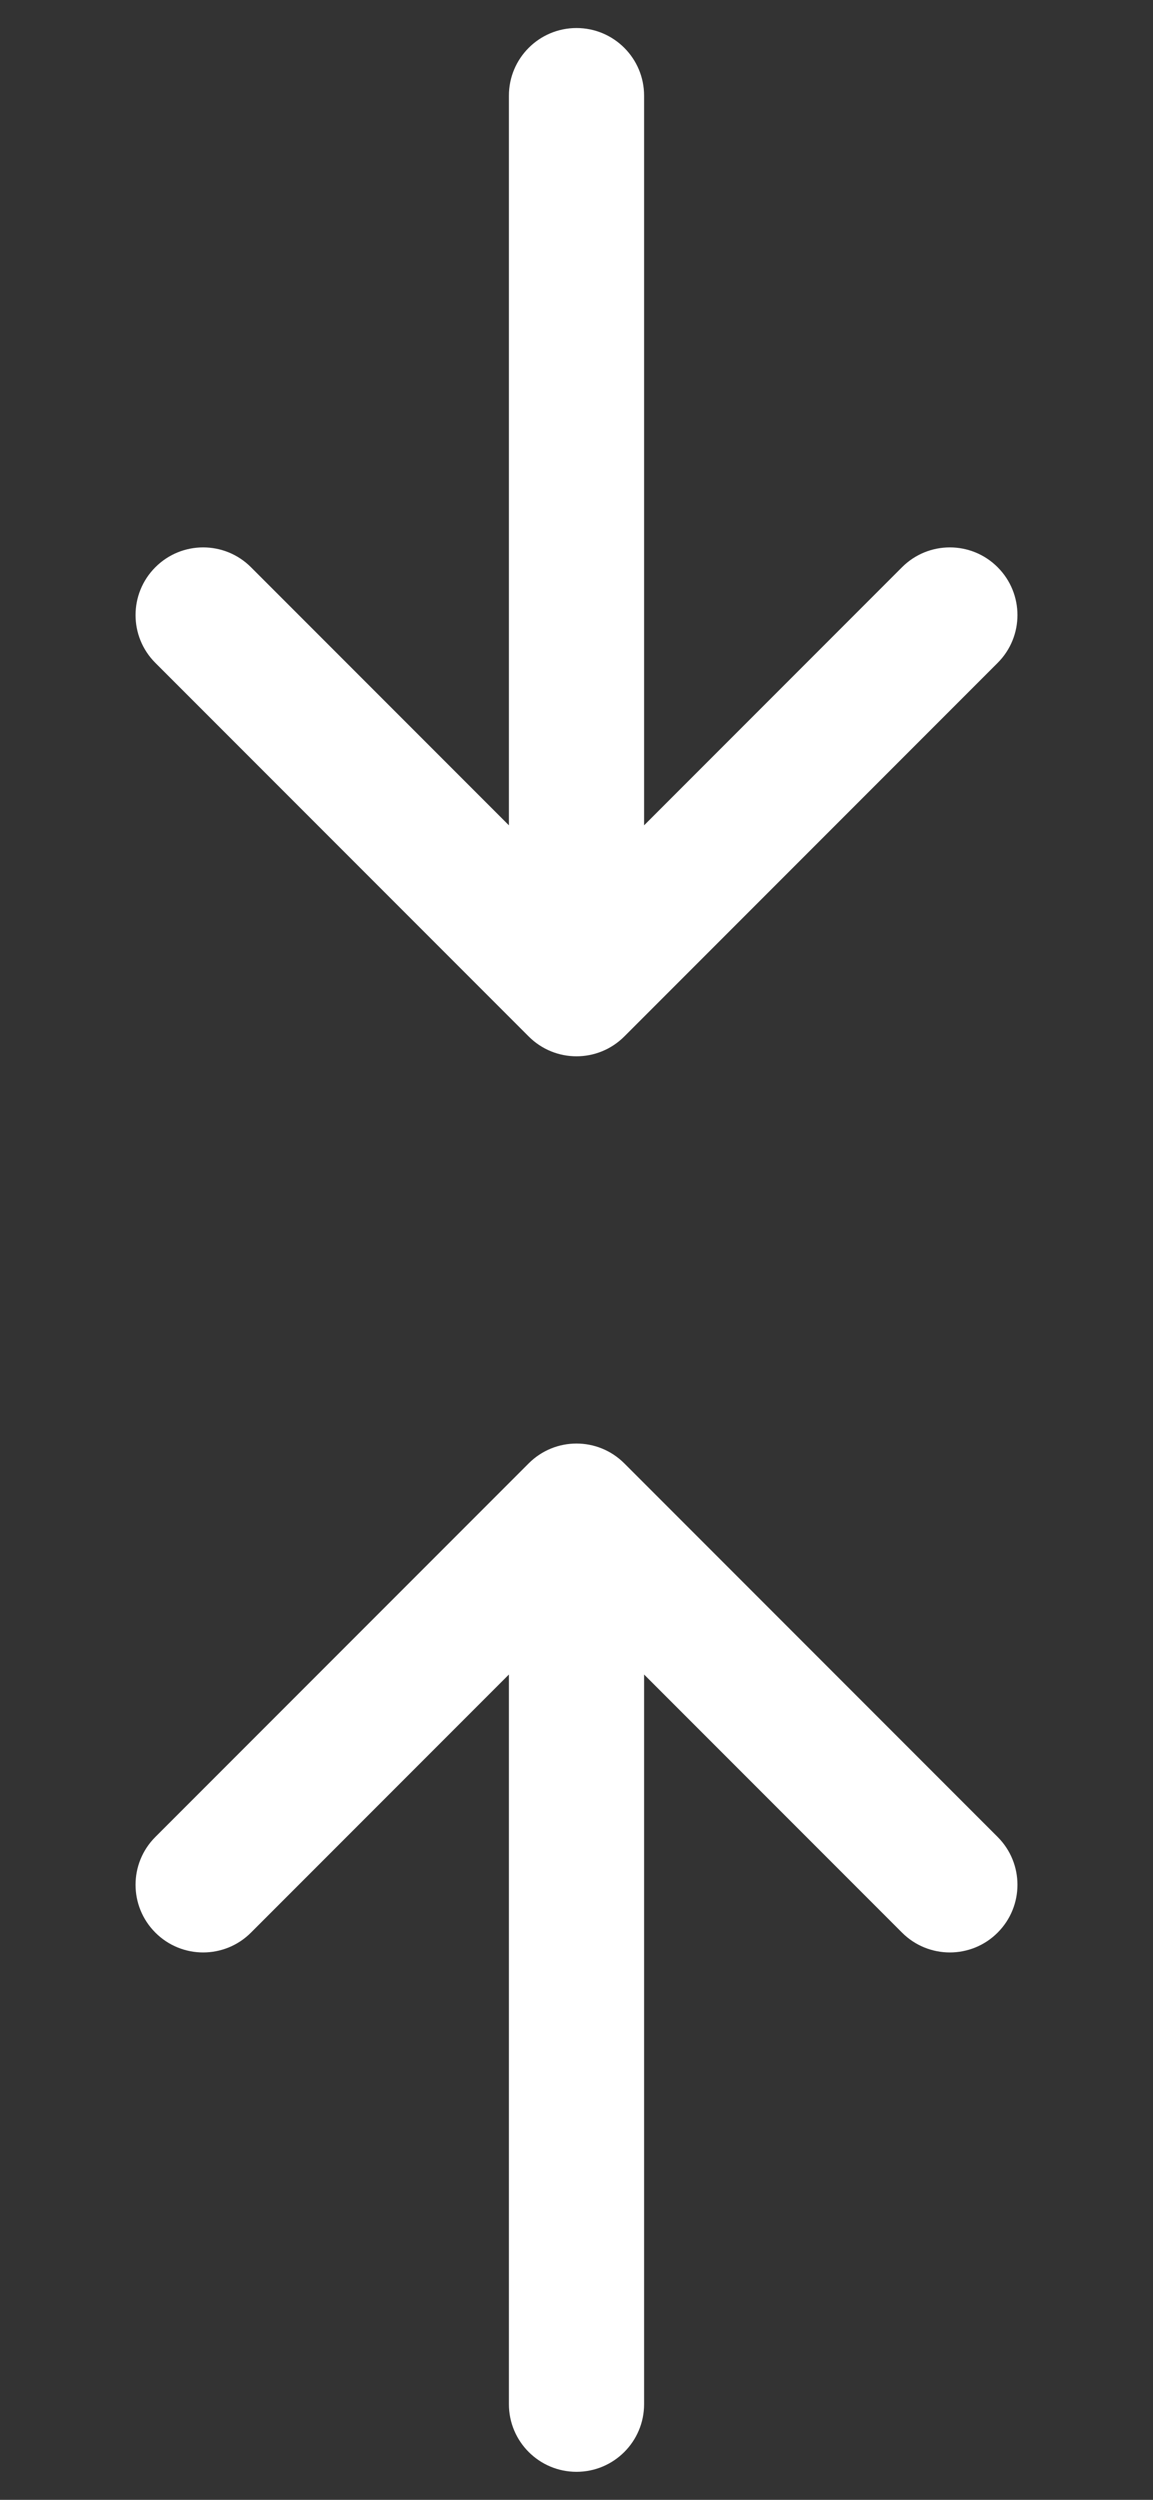 <svg width="24" height="52" viewBox="0 0 24 52" fill="none" xmlns="http://www.w3.org/2000/svg">
<rect x="0" y="0" width="24" height="52" fill="#333333" stroke="none"/>
<path d="M20.766 13.789C21.316 13.24 21.316 12.349 20.766 11.799C20.217 11.249 19.326 11.249 18.776 11.799L13.407 17.168L13.407 1.99C13.407 1.213 12.777 0.583 12 0.583C11.223 0.583 10.593 1.213 10.593 1.99L10.593 17.168L5.224 11.799C4.674 11.249 3.783 11.249 3.234 11.799C2.684 12.349 2.684 13.24 3.234 13.789L11.005 21.56C11.555 22.11 12.445 22.11 12.995 21.56L20.766 13.789Z" fill="white"/>
<path d="M3.234 38.211C2.684 38.76 2.684 39.651 3.234 40.201C3.783 40.751 4.674 40.751 5.224 40.201L10.593 34.832L10.593 50.01C10.593 50.787 11.223 51.417 12 51.417C12.777 51.417 13.407 50.787 13.407 50.01L13.407 34.832L18.776 40.201C19.326 40.751 20.217 40.751 20.766 40.201C21.316 39.651 21.316 38.76 20.766 38.211L12.995 30.44C12.445 29.89 11.555 29.89 11.005 30.44L3.234 38.211Z" fill="white"/>
</svg>
